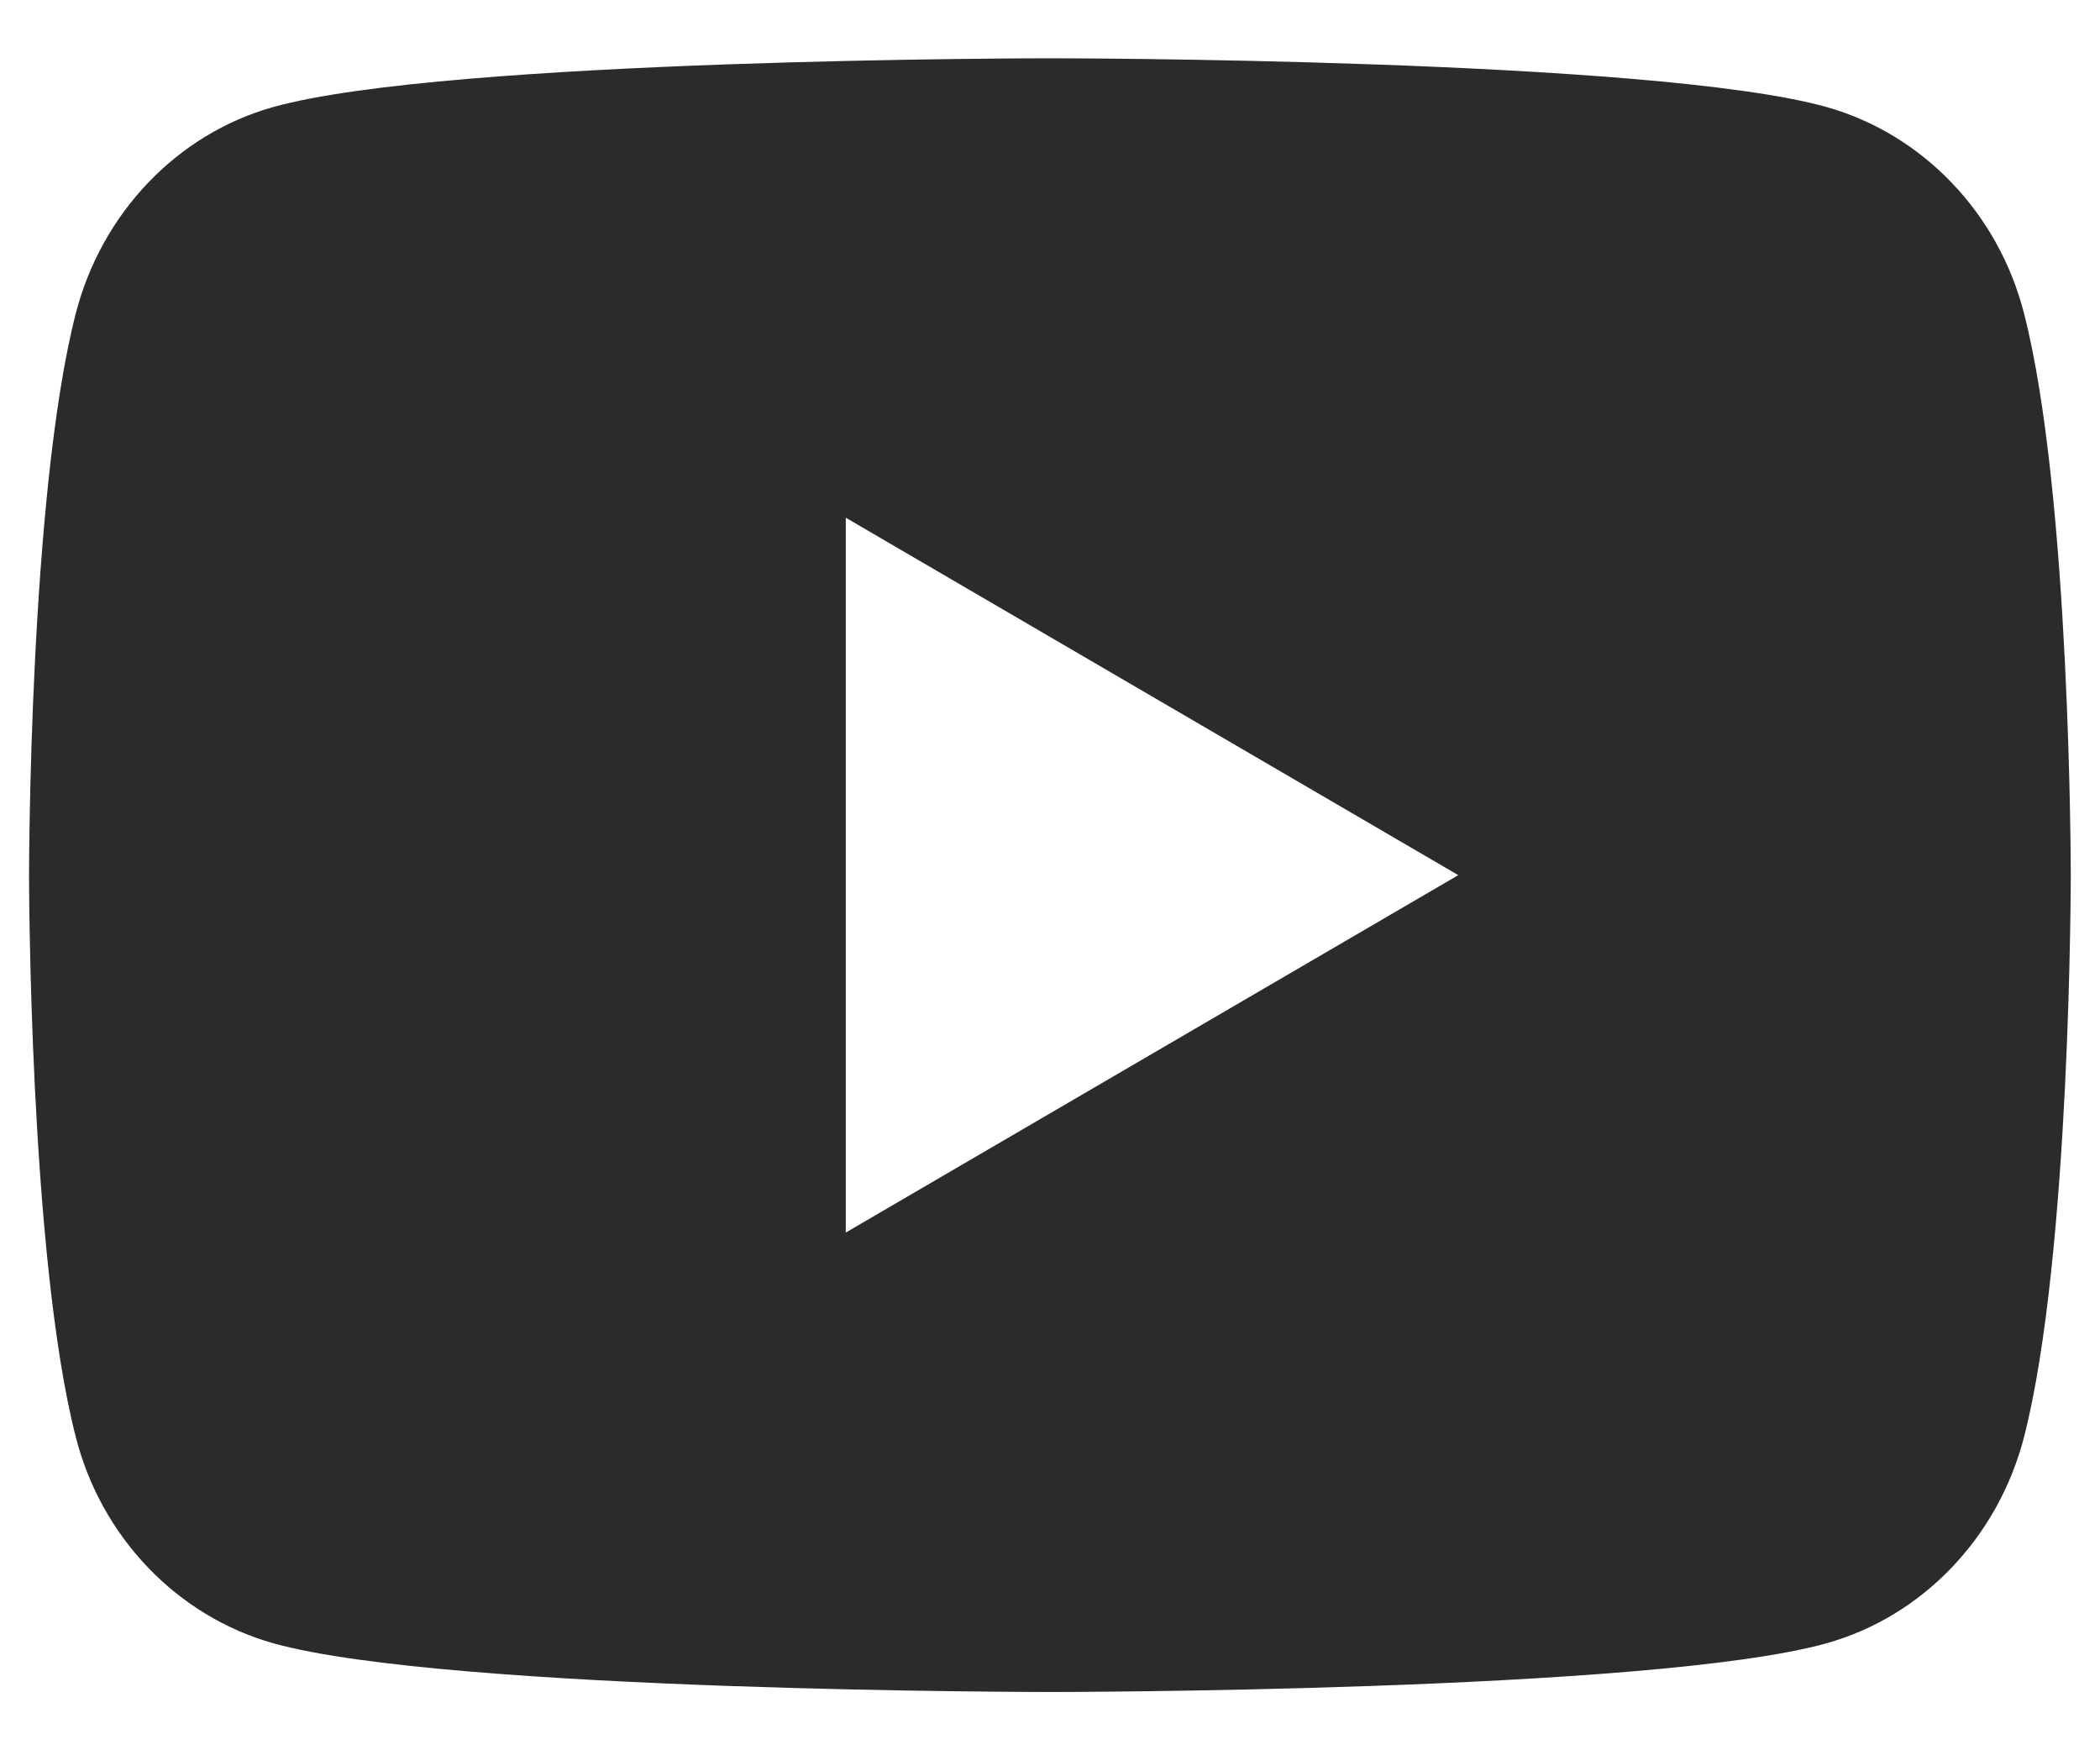 <svg width="12" height="10" viewBox="0 0 12 10" fill="none" xmlns="http://www.w3.org/2000/svg">
<path d="M11.566 1.791C11.833 2.83 11.833 5 11.833 5C11.833 5 11.833 7.17 11.566 8.21C11.418 8.784 10.985 9.236 10.436 9.389C9.439 9.667 5.999 9.667 5.999 9.667C5.999 9.667 2.562 9.667 1.563 9.389C1.012 9.234 0.579 8.783 0.433 8.21C0.166 7.17 0.166 5 0.166 5C0.166 5 0.166 2.83 0.433 1.791C0.581 1.216 1.014 0.764 1.563 0.611C2.562 0.333 5.999 0.333 5.999 0.333C5.999 0.333 9.439 0.333 10.436 0.611C10.987 0.766 11.42 1.218 11.566 1.791ZM4.833 7.042L8.333 5L4.833 2.958V7.042Z" fill="#2B2B2B"/>
</svg>
